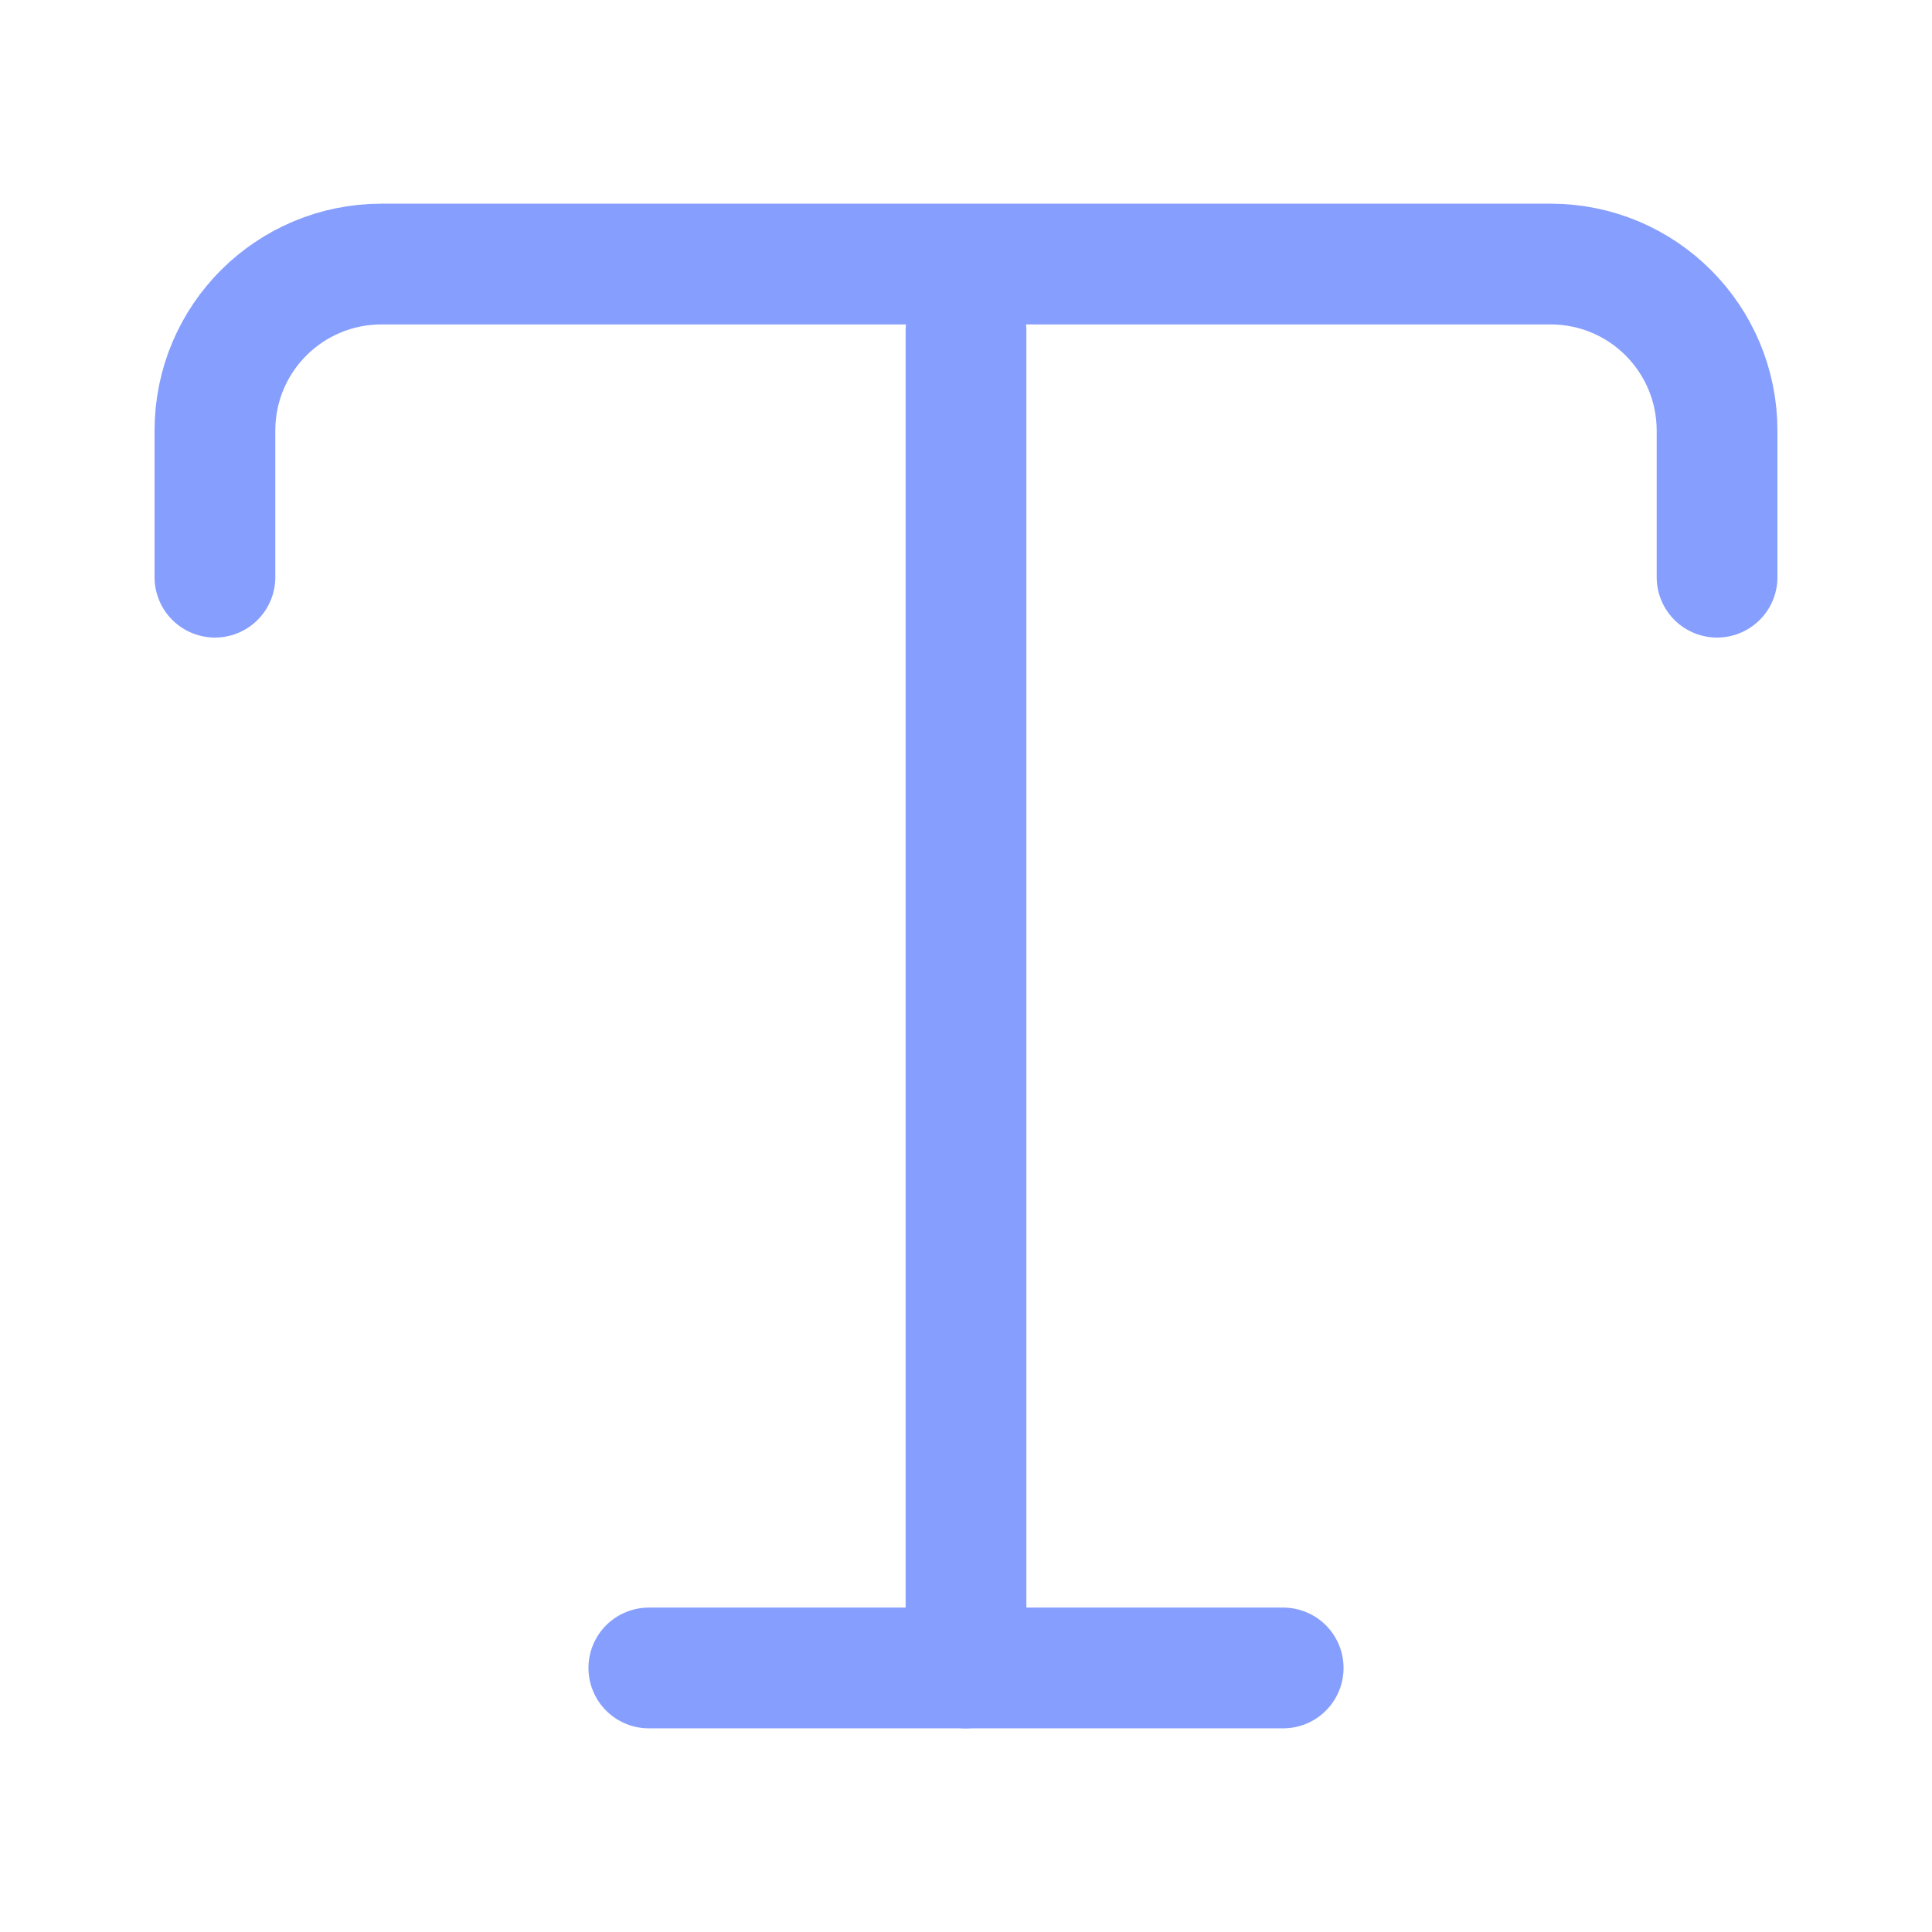 <svg width="24" height="24" viewBox="0 0 24 24" fill="none" xmlns="http://www.w3.org/2000/svg">
<path d="M2.67 7.17V5.35C2.67 4.2 3.6 3.28 4.74 3.28H19.26C20.41 3.28 21.33 4.21 21.33 5.35V7.17" stroke="#869EFD" stroke-width="1.5" stroke-linecap="round" stroke-linejoin="round"/>
<path d="M12 20.72V4.11" stroke="#869EFD" stroke-width="1.5" stroke-linecap="round" stroke-linejoin="round"/>
<path d="M8.06 20.72H15.94" stroke="#869EFD" stroke-width="1.5" stroke-linecap="round" stroke-linejoin="round"/>
</svg>

